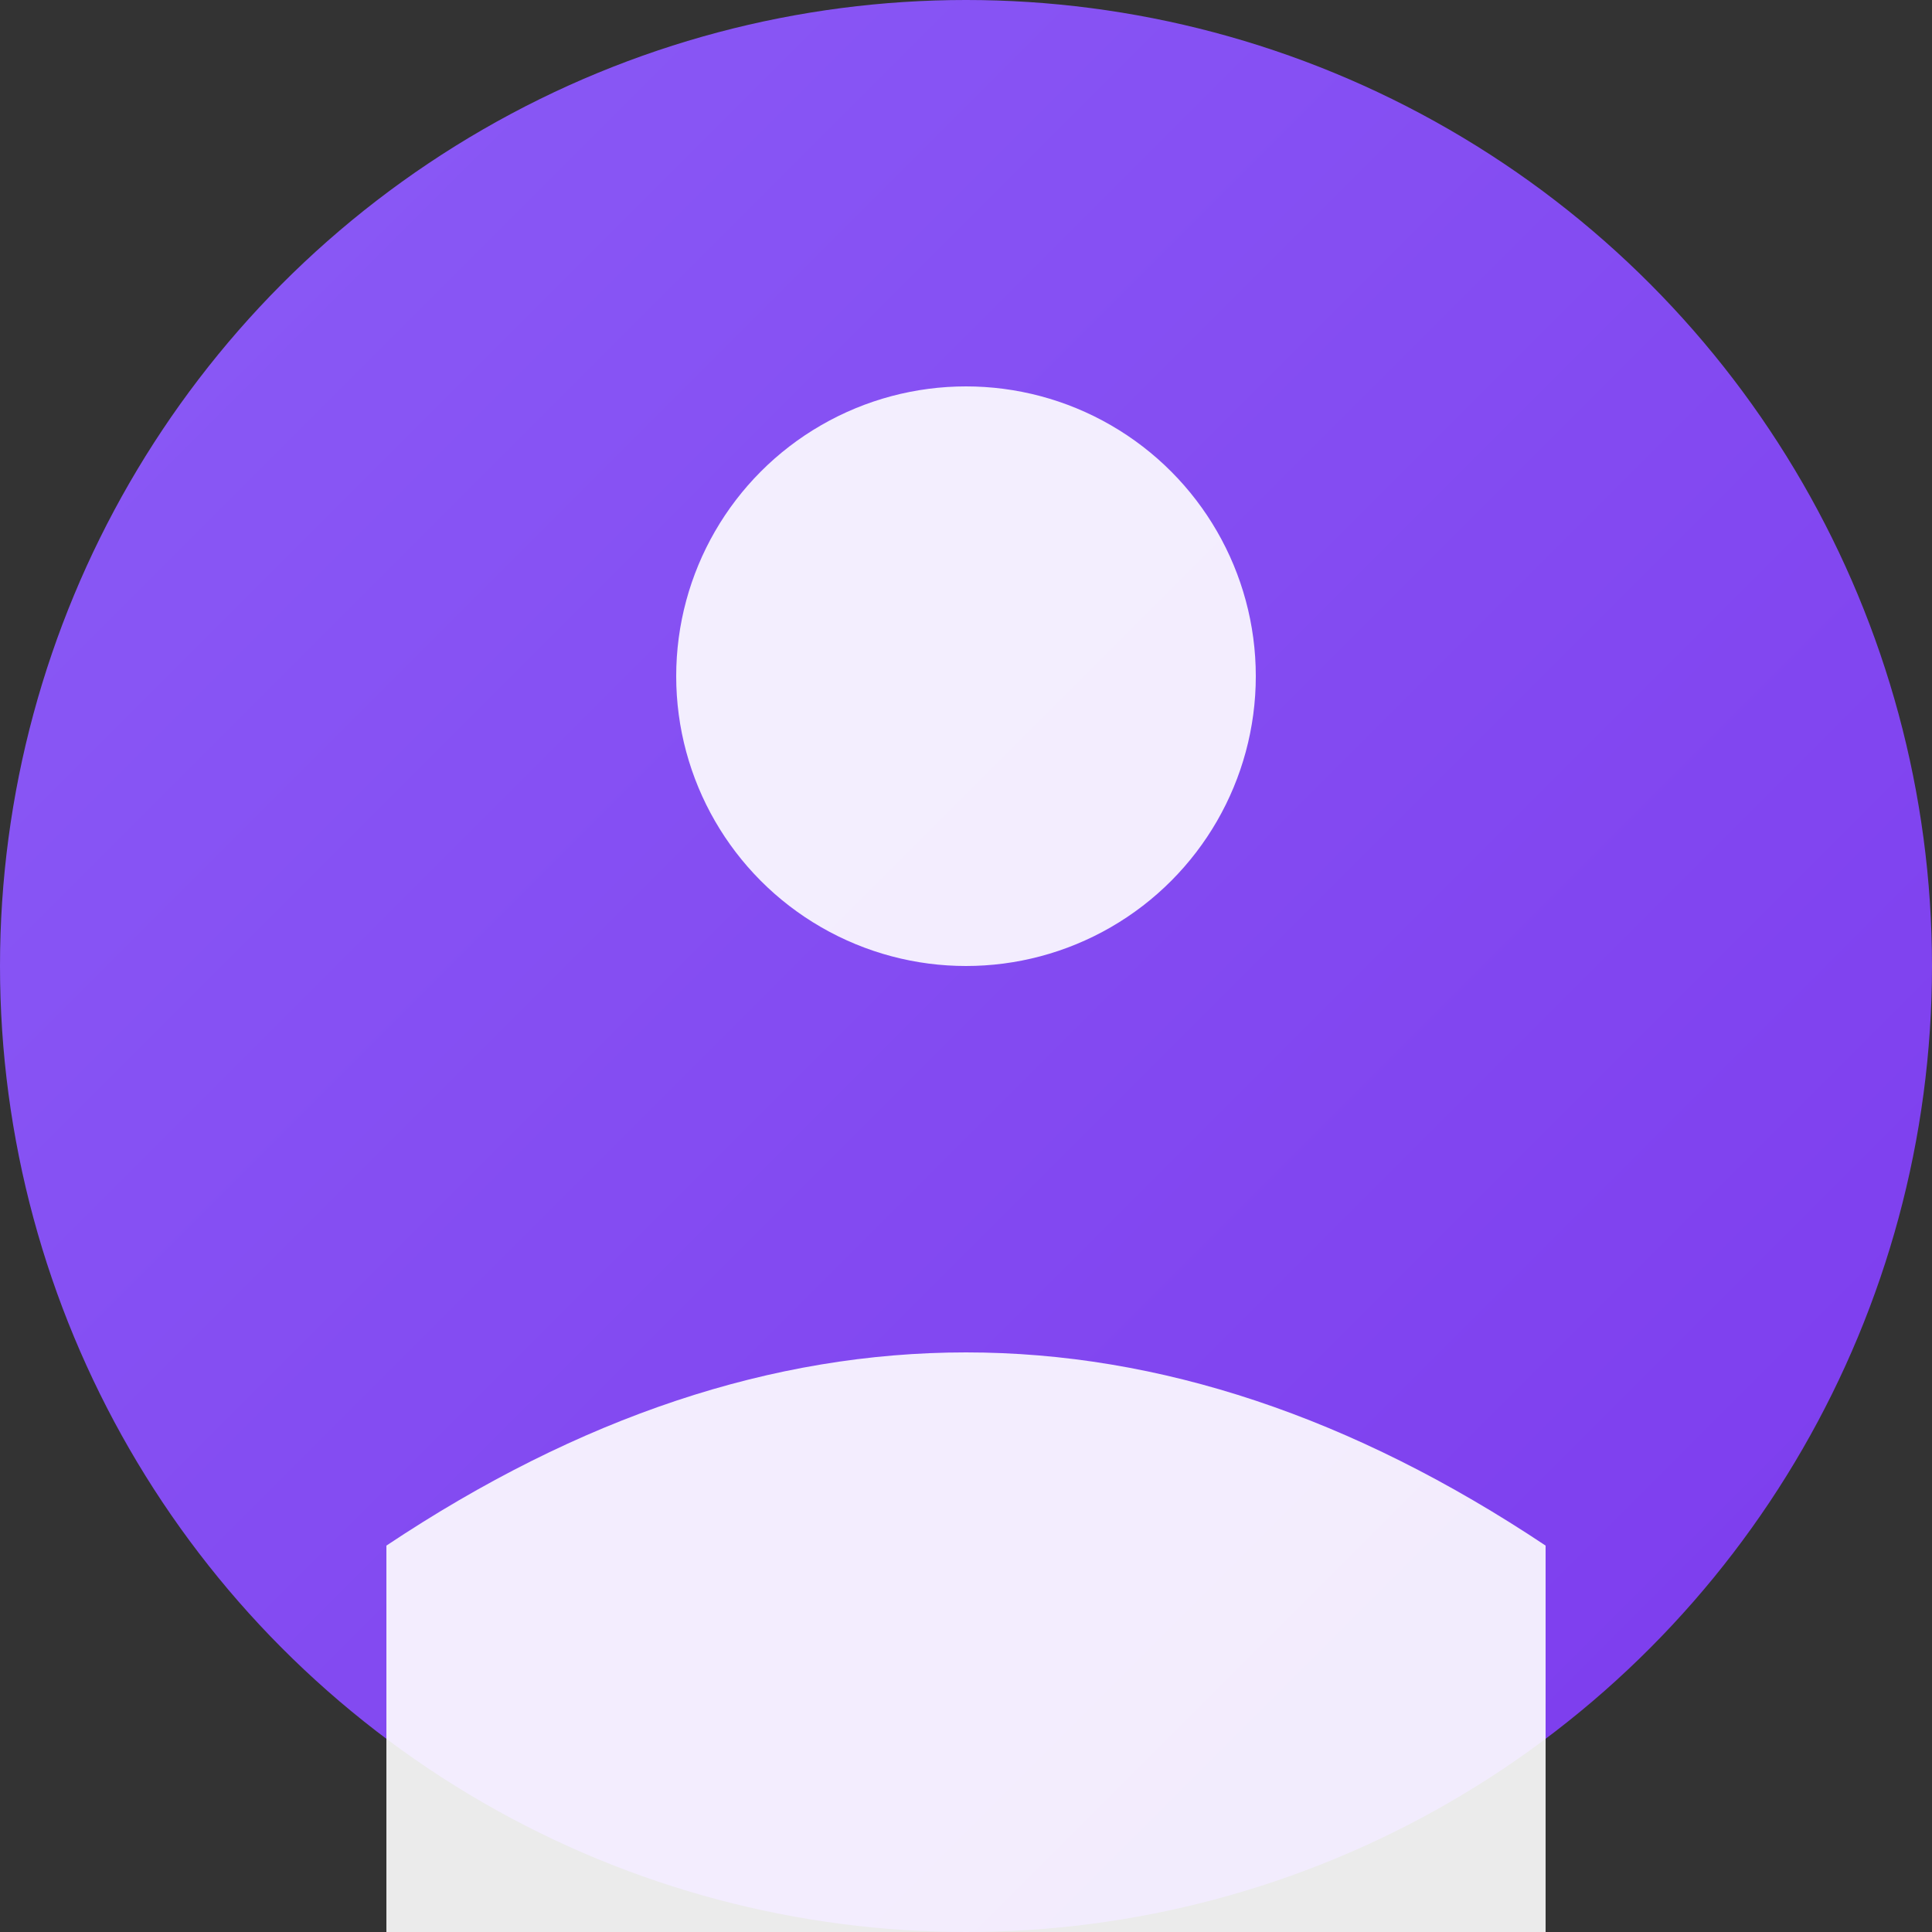 <svg width="100" height="100" viewBox="0 0 100 100" xmlns="http://www.w3.org/2000/svg">
  <rect x="0" y="0" width="100" height="100" fill="#333333" stroke="none"/>
  <defs>
    <linearGradient id="avatar3" x1="0%" y1="0%" x2="100%" y2="100%">
      <stop offset="0%" style="stop-color:#8b5cf6;stop-opacity:1" />
      <stop offset="100%" style="stop-color:#7c3aed;stop-opacity:1" />
    </linearGradient>
  </defs>
  <circle cx="50" cy="50" r="50" fill="url(#avatar3)"/>
  <circle cx="50" cy="35" r="15" fill="white" opacity="0.9"/>
  <path d="M20 80 Q50 60 80 80 L80 100 L20 100 Z" fill="white" opacity="0.9"/>
</svg>
